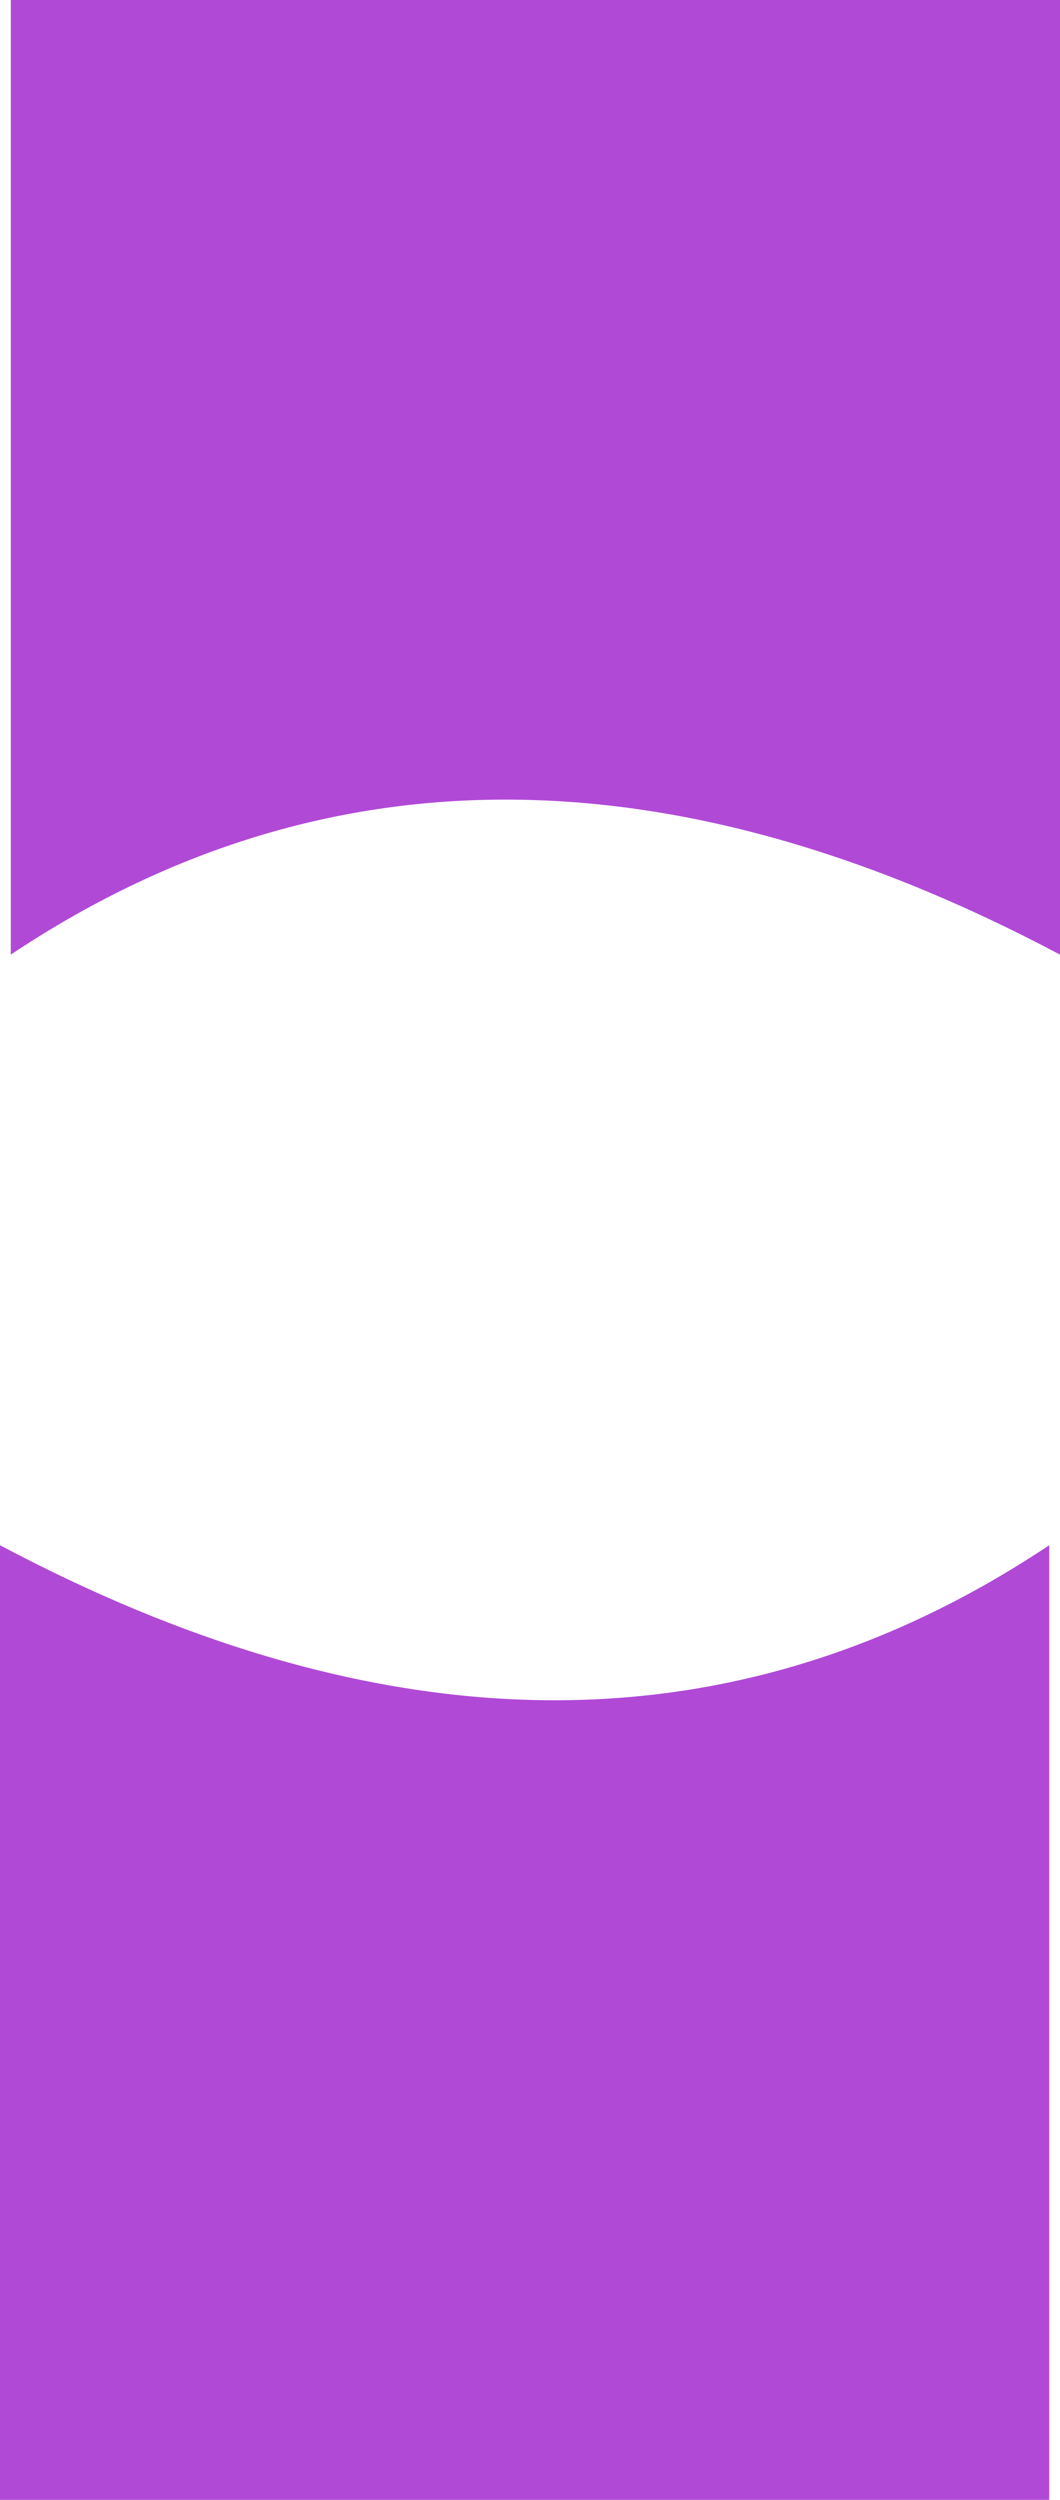 <?xml version="1.0" encoding="UTF-8" standalone="no"?>
<svg xmlns:xlink="http://www.w3.org/1999/xlink" height="127.4px" width="54.05px" xmlns="http://www.w3.org/2000/svg">
  <g transform="matrix(1.0, 0.0, 0.0, 1.0, 6.45, 35.8)">
    <path d="M-5.9 -35.8 L47.6 -35.8 47.6 12.85 Q17.8 -2.95 -5.9 12.85 L-5.9 -35.8" fill="#b149d7" fill-rule="evenodd" stroke="none"/>
    <path d="M47.05 91.6 L-6.45 91.6 -6.45 42.95 Q23.35 58.75 47.05 42.95 L47.05 91.6" fill="#b149d7" fill-rule="evenodd" stroke="none"/>
  </g>
</svg>
